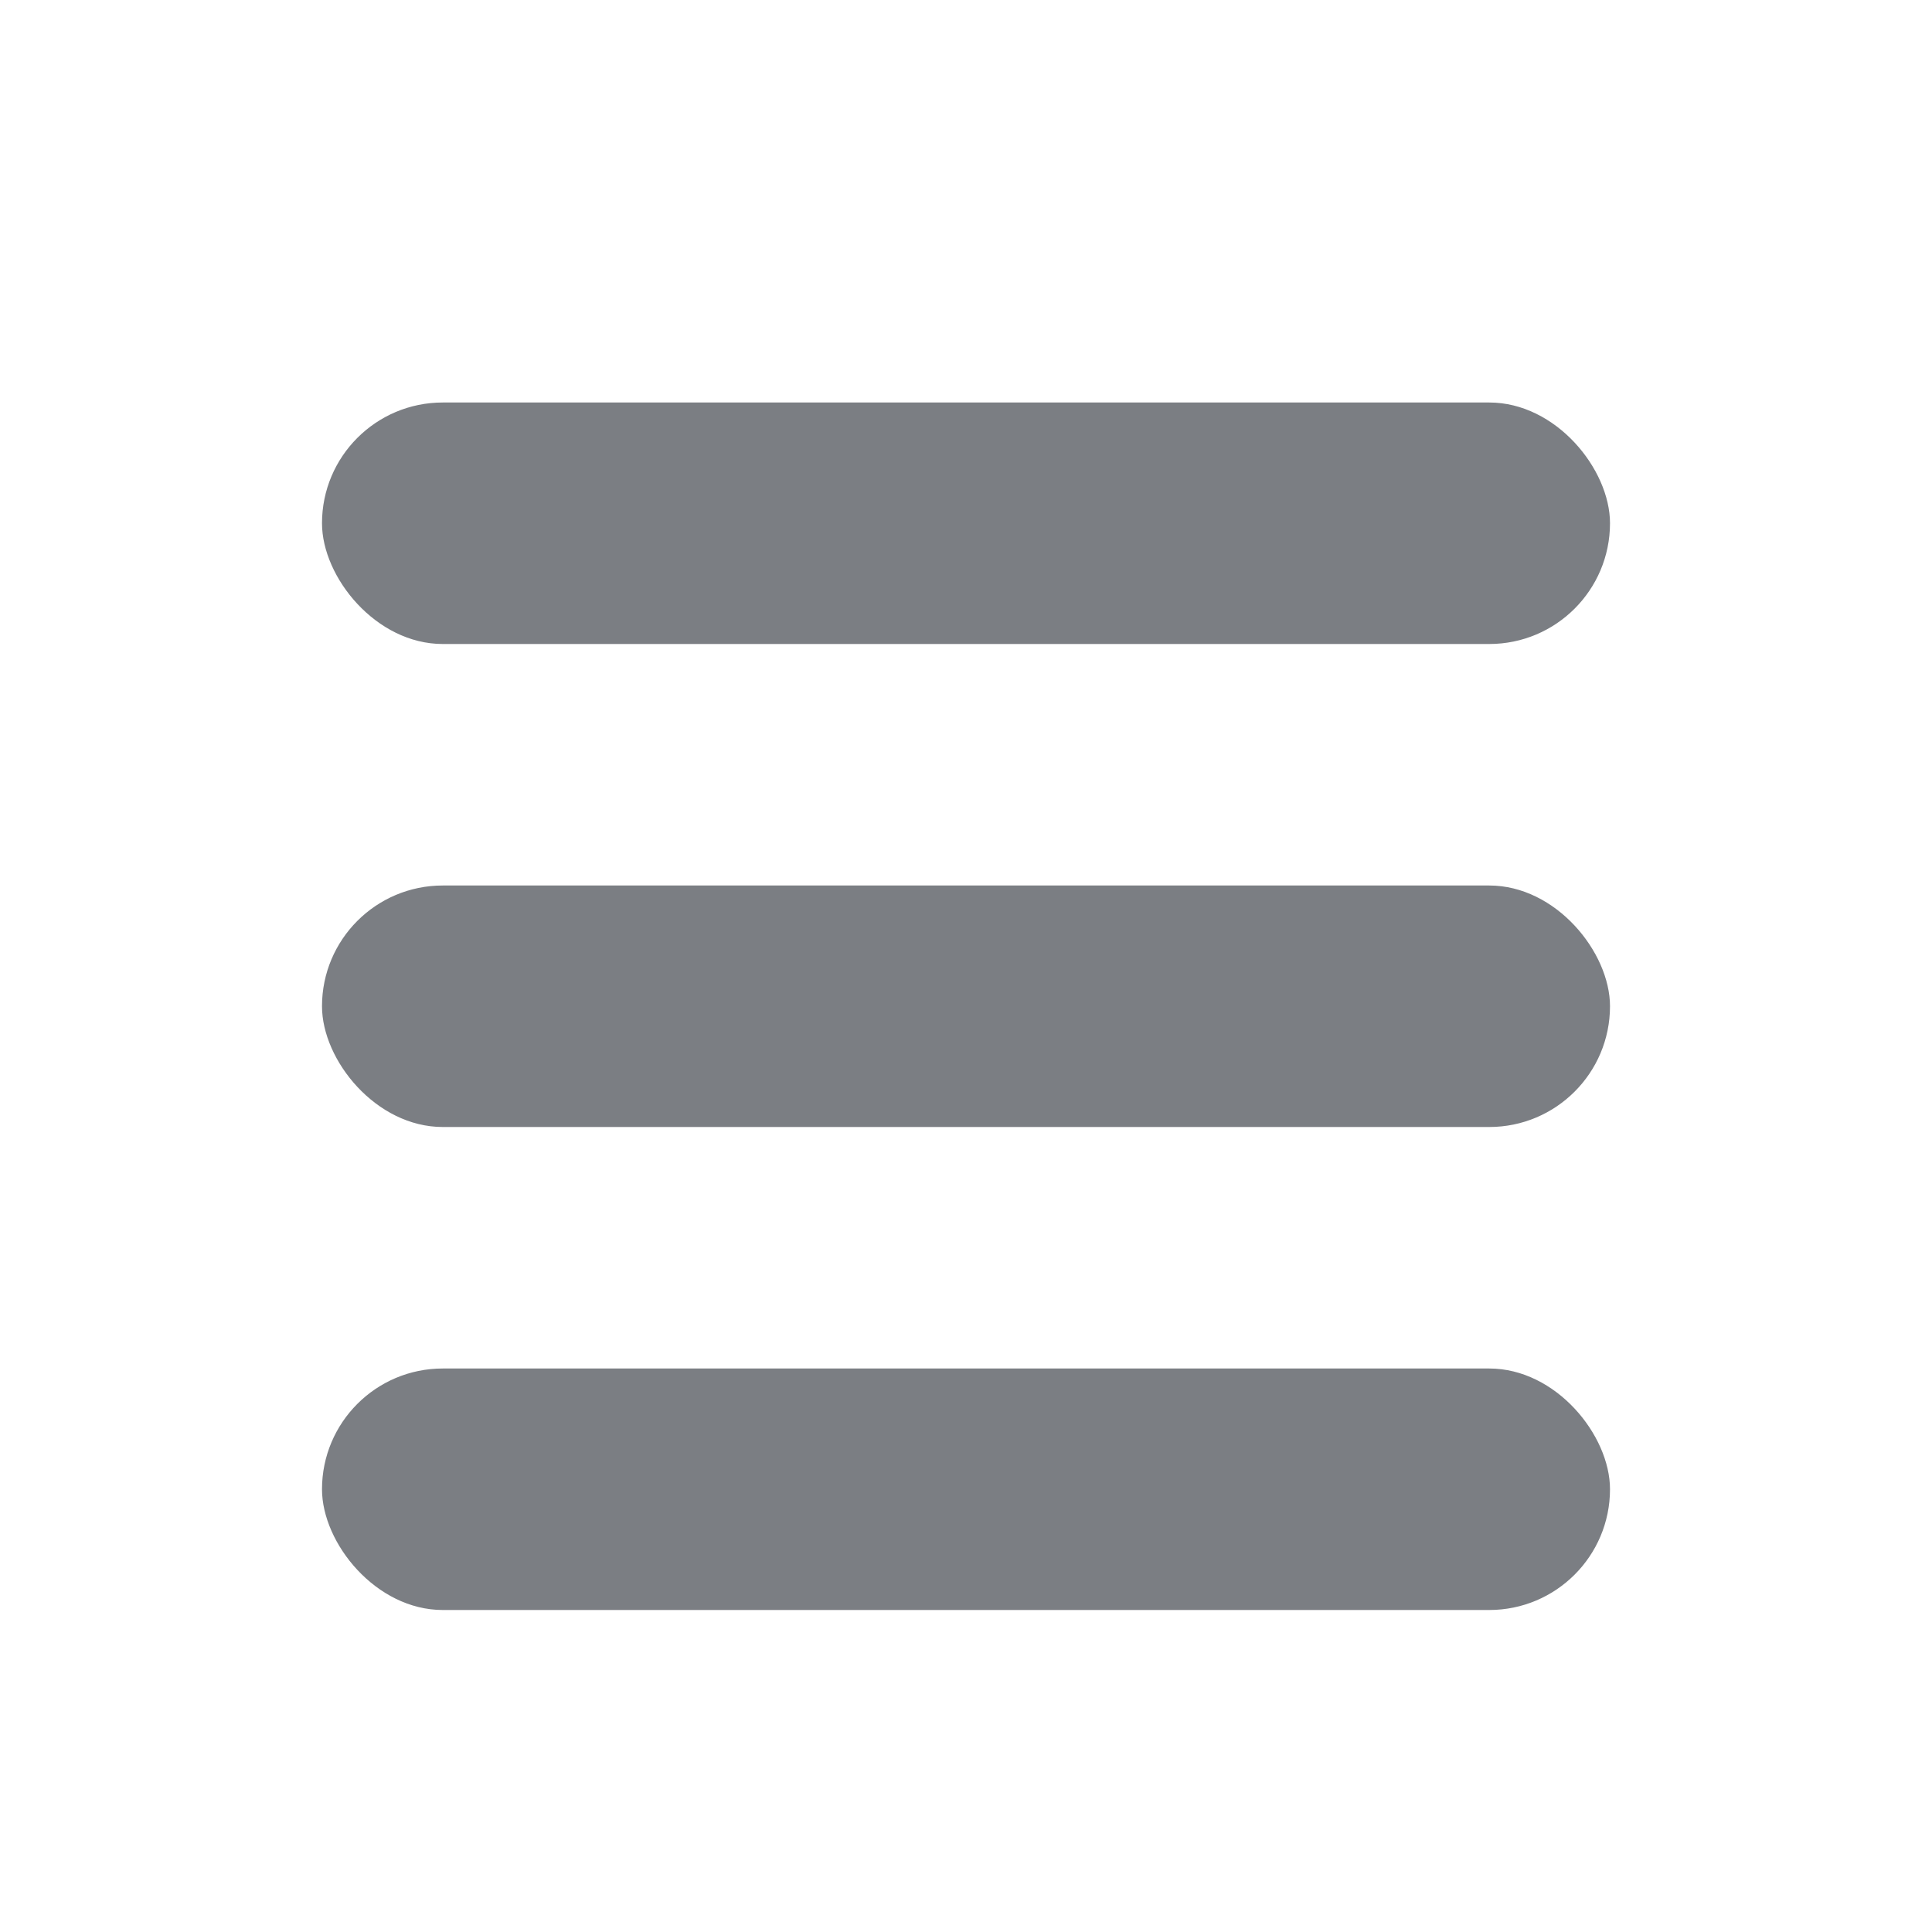 <svg xmlns="http://www.w3.org/2000/svg" xmlns:xlink="http://www.w3.org/1999/xlink" width="24px" height="24px" viewBox="0 0 24 24" version="1.1">
    <g stroke="none" stroke-width="1" fill="none" fill-rule="evenodd">
        <rect x="0" y="0" width="24" height="24"/>
        <rect fill="#7B7E83" x="4" y="5" width="16" height="3" rx="1.5"/>
        <rect fill="#7B7E83" x="04" y="11" width="16" height="3" rx="1.5"/>
        <rect fill="#7B7E83" x="04" y="17" width="16" height="3" rx="1.5"/>
    </g>
</svg>